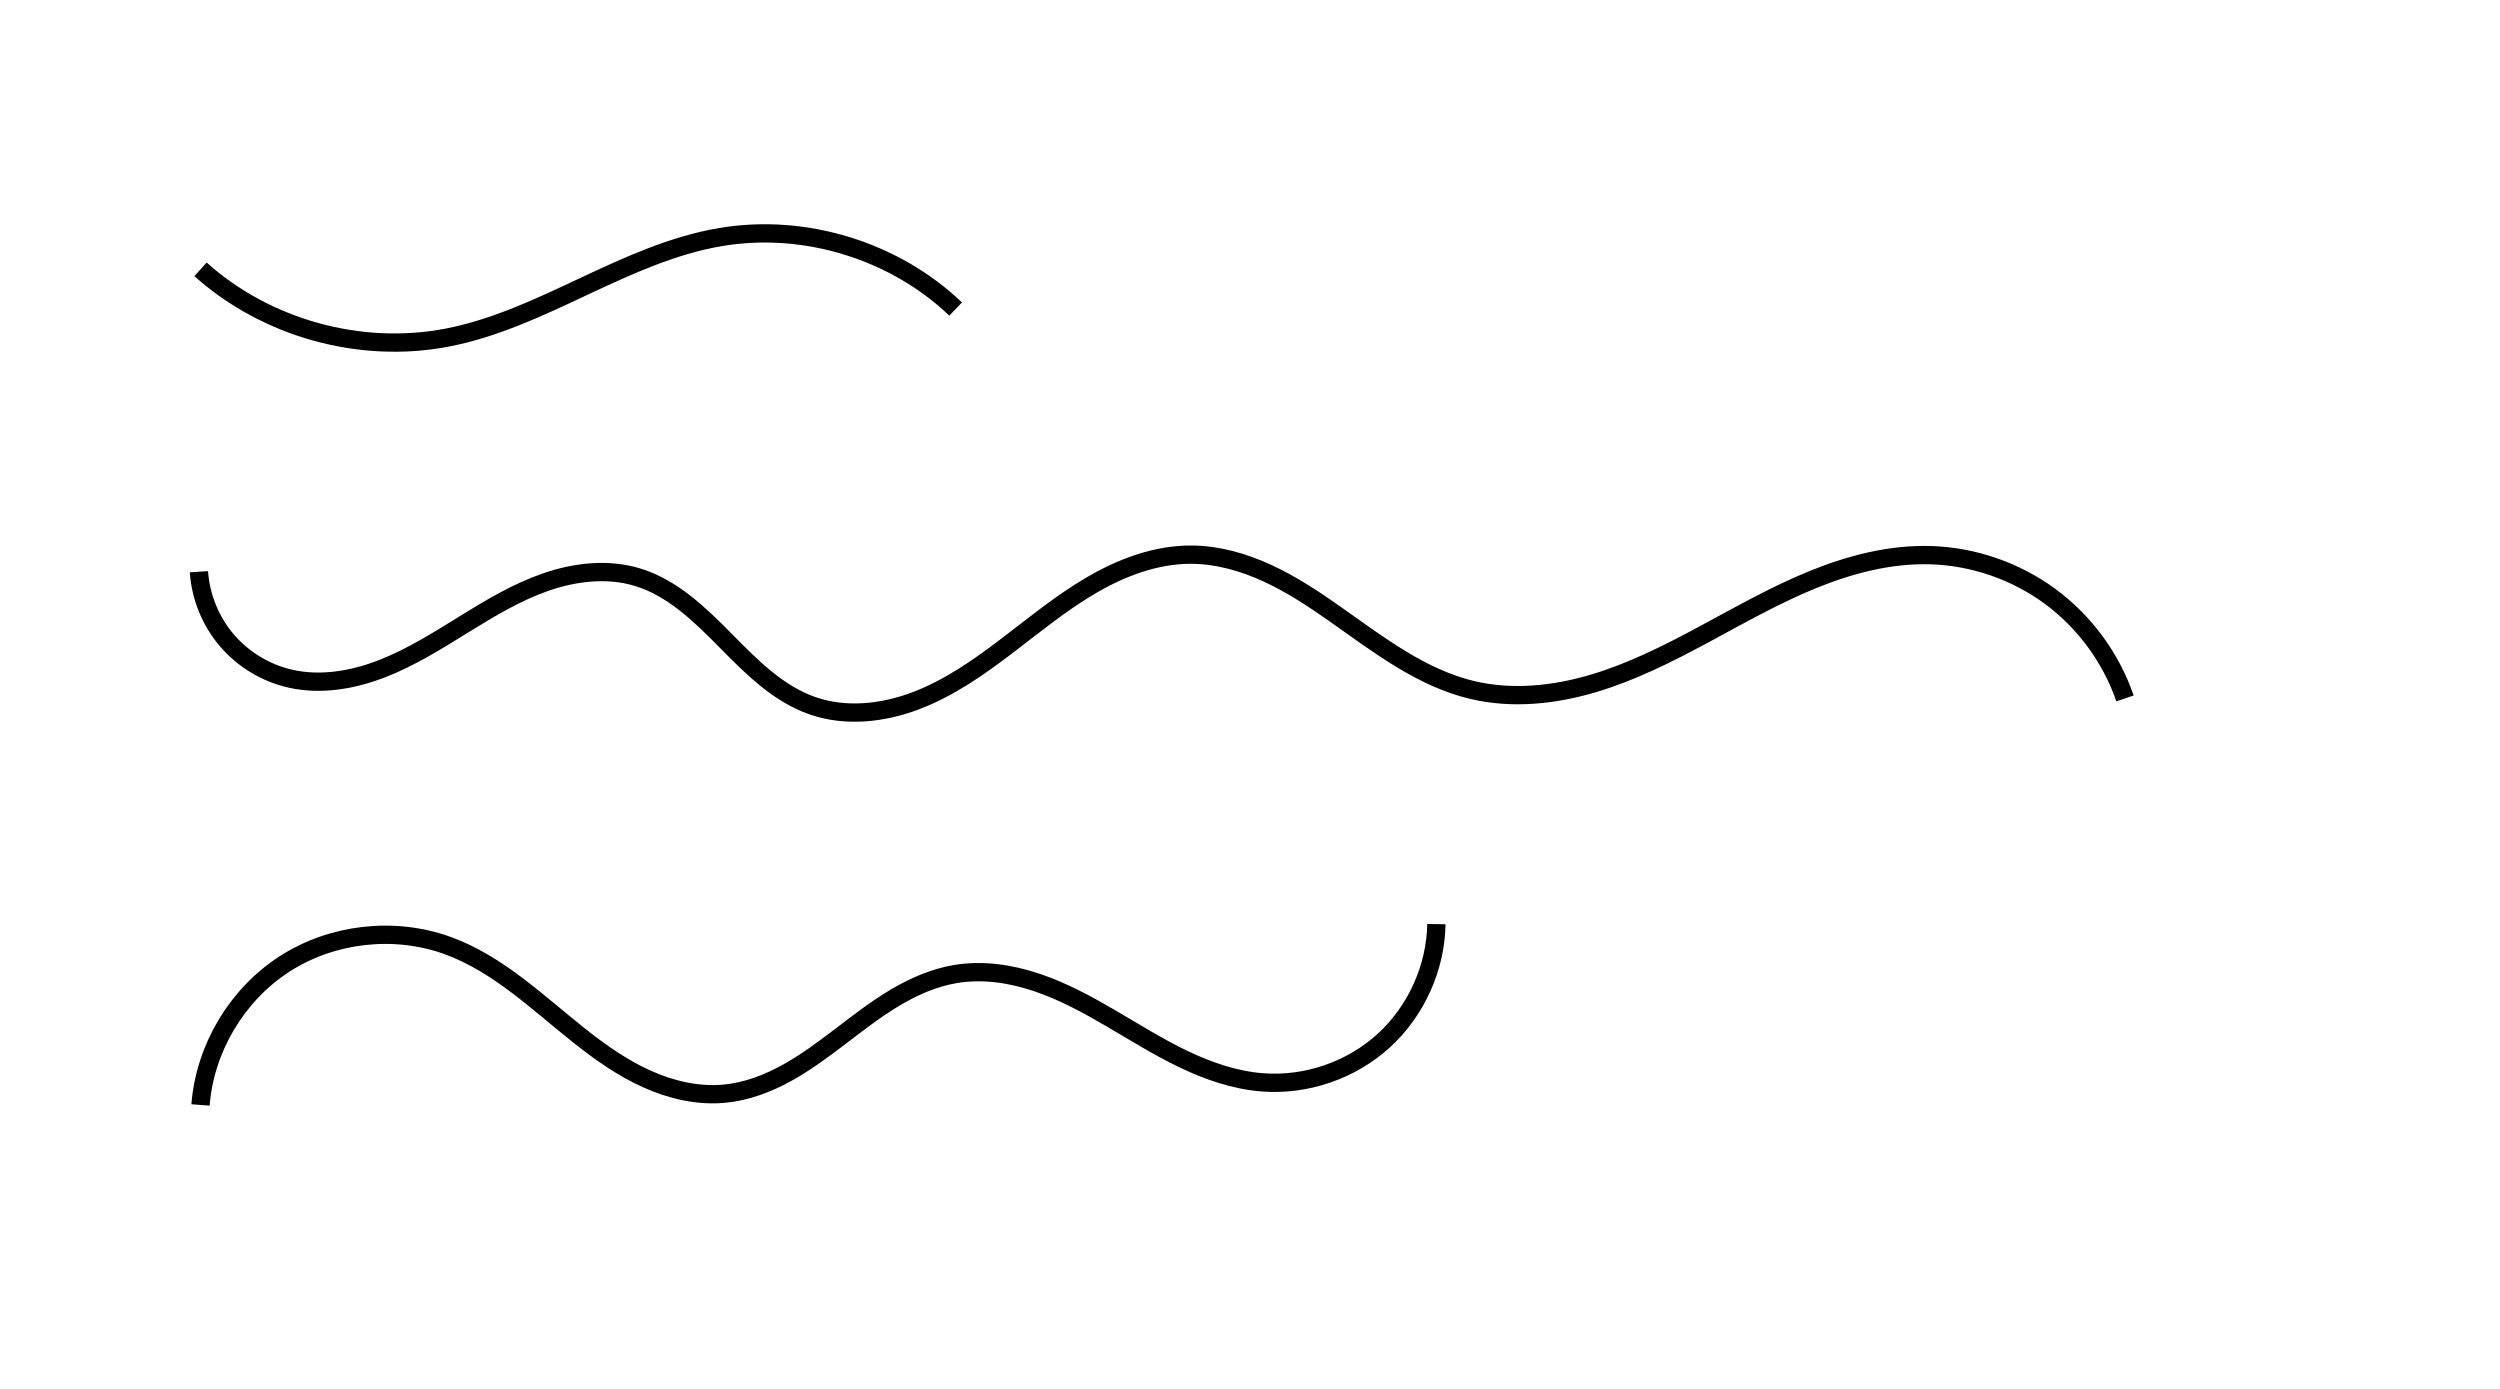 <?xml version="1.0" encoding="UTF-8" standalone="no"?>
<!-- Created with Inkscape (http://www.inkscape.org/) -->

<svg
   xmlns:dc="http://purl.org/dc/elements/1.1/"
   xmlns:cc="http://creativecommons.org/ns#"
   xmlns:rdf="http://www.w3.org/1999/02/22-rdf-syntax-ns#"
   xmlns:svg="http://www.w3.org/2000/svg"
   xmlns="http://www.w3.org/2000/svg"
   xmlns:sodipodi="http://sodipodi.sourceforge.net/DTD/sodipodi-0.dtd"
   xmlns:inkscape="http://www.inkscape.org/namespaces/inkscape"
   width="1800"
   height="1000"
   id="svg4154"
   version="1.1"
   inkscape:version="0.48.2 r9819"
   sodipodi:docname="New document 2">
  <defs
     id="defs4156">
    <inkscape:path-effect
       effect="spiro"
       id="path-effect4179"
       is_visible="true" />
    <inkscape:path-effect
       is_visible="true"
       id="path-effect4177"
       effect="spiro" />
    <inkscape:path-effect
       is_visible="true"
       id="path-effect4173"
       effect="spiro" />
    <inkscape:path-effect
       effect="spiro"
       id="path-effect3583-3"
       is_visible="true" />
  </defs>
  <sodipodi:namedview
     id="base"
     pagecolor="#ffffff"
     bordercolor="#666666"
     borderopacity="1.0"
     inkscape:pageopacity="0.0"
     inkscape:pageshadow="2"
     inkscape:zoom="0.24748737"
     inkscape:cx="1175.8191"
     inkscape:cy="323.22841"
     inkscape:document-units="px"
     inkscape:current-layer="layer1"
     showgrid="false"
     showborder="true"
     inkscape:showpageshadow="false"
     inkscape:window-width="1280"
     inkscape:window-height="739"
     inkscape:window-x="0"
     inkscape:window-y="26"
     inkscape:window-maximized="1" />
  <g
     inkscape:label="Layer 1"
     inkscape:groupmode="layer"
     id="layer1"
     transform="translate(0,-52.362)">
    <path
       style="fill:none;stroke:#000000;stroke-width:13.167px;stroke-linecap:butt;stroke-linejoin:miter;stroke-opacity:1;display:inline"
       d="m 144.374,847.922 c 3.139,-40.663 26.161,-79.321 60.417,-101.453 34.256,-22.132 78.961,-27.228 117.32,-13.375 36.272,13.099 64.794,40.998 95.003,64.971 15.105,11.986 31,23.207 48.579,31.131 17.579,7.924 37.014,12.452 56.206,10.588 15.716,-1.526 30.794,-7.271 44.618,-14.9 13.824,-7.63 26.513,-17.132 39.07,-26.706 12.556,-9.574 25.069,-19.28 38.627,-27.373 13.558,-8.093 28.277,-14.578 43.854,-17.163 19.577,-3.248 39.813,-0.196 58.614,6.156 18.801,6.351 36.344,15.908 53.47,25.934 17.126,10.026 33.98,20.591 51.873,29.173 17.893,8.582 36.993,15.187 56.777,16.743 31.535,2.48 63.908,-8.591 87.32,-29.862 23.412,-21.271 37.529,-52.437 38.077,-84.064"
       id="path3571-7"
       inkscape:connector-curvature="0"
       sodipodi:nodetypes="caaaac"
       inkscape:path-effect="#path-effect3583-3"
       inkscape:original-d="m 144.37357,847.92218 c 163.98057,8.1381 103.18921,-112.02114 177.73665,-114.82797 78.73904,-2.96452 120.97346,106.24834 199.7885,106.68986 65.00879,0.35838 101.34999,-81.91286 166.16812,-86.14175 79.53466,-5.18793 142.76303,92.22132 220.73373,78.00509 60.0416,-10.94924 0,-113.92629 125.39733,-113.92629" />
    <path
       inkscape:original-d="m 144.37356,246.29256 c 163.98057,-8.1381 116.32335,51.65521 177.73665,49.11368 69.88011,-2.89192 127.01756,-70.49352 196.93137,-72.40415 58.91165,-1.60995 104.20712,47.62715 169.02525,51.85604"
       inkscape:path-effect="#path-effect4173"
       sodipodi:nodetypes="caac"
       inkscape:connector-curvature="0"
       id="path4171"
       d="m 144.374,246.293 c 47.441,42.506 115.202,61.23 177.737,49.114 34.436,-6.672 66.515,-21.92 98.266,-36.828 31.751,-14.908 64.073,-29.768 98.665,-35.576 60.26,-10.117 124.807,9.686 169.025,51.856"
       style="fill:none;stroke:#000000;stroke-width:13.167px;stroke-linecap:butt;stroke-linejoin:miter;stroke-opacity:1;display:inline" />
    <path
       inkscape:original-d="m 143.23072,464.00682 c 163.98057,-8.1381 33.79735,67.50607 66.30808,77.11369 83.03732,24.53931 163.92769,-88.1977 249.21707,-73.26129 51.48322,9.01606 74.60311,86.13172 126.45382,92.71318 97.01892,12.31471 174.7078,-112.20511 272.448,-108.86223 74.91261,2.56214 127.91737,91.4446 202.62811,97.50915 114.2,9.27004 216.873,-117.0032 329.7142,-97.14286 57.0866,10.04738 83.1984,91.5927 140,103.14286"
       inkscape:path-effect="#path-effect4177;#path-effect4179"
       sodipodi:nodetypes="caaaaaac"
       inkscape:connector-curvature="0"
       id="path4175"
       d="m 143.231,464.007 c 1.206,18.141 8.441,35.829 20.295,49.614 11.853,13.785 28.258,23.589 46.014,27.499 21.771,4.794 44.73,0.786 65.509,-7.288 20.779,-8.074 39.772,-20.05 58.733,-31.774 18.961,-11.724 38.215,-23.357 59.285,-30.64 21.069,-7.283 44.344,-9.984 65.69,-3.559 25.284,7.61 45.097,26.889 63.639,45.688 18.541,18.799 37.856,38.409 62.815,47.025 23.918,8.257 50.636,5.283 74.285,-3.715 23.649,-8.999 44.696,-23.642 64.833,-38.963 20.138,-15.321 39.733,-31.528 61.59,-44.275 21.858,-12.747 46.436,-22.002 71.739,-21.908 18.986,0.07 37.678,5.409 54.918,13.362 17.24,7.953 33.159,18.48 48.687,29.404 31.057,21.847 62.064,46.035 99.023,54.743 28.416,6.695 58.473,3.597 86.473,-4.668 28,-8.265 54.244,-21.52 79.955,-35.35 25.711,-13.83 51.148,-28.346 78.172,-39.392 27.024,-11.046 55.933,-18.59 85.115,-17.732 30.819,0.906 61.288,11.416 86.111,29.704 24.823,18.288 43.891,44.273 53.889,73.439"
       style="fill:none;stroke:#000000;stroke-width:13.167px;stroke-linecap:butt;stroke-linejoin:miter;stroke-opacity:1;display:inline" />
  </g>
</svg>
